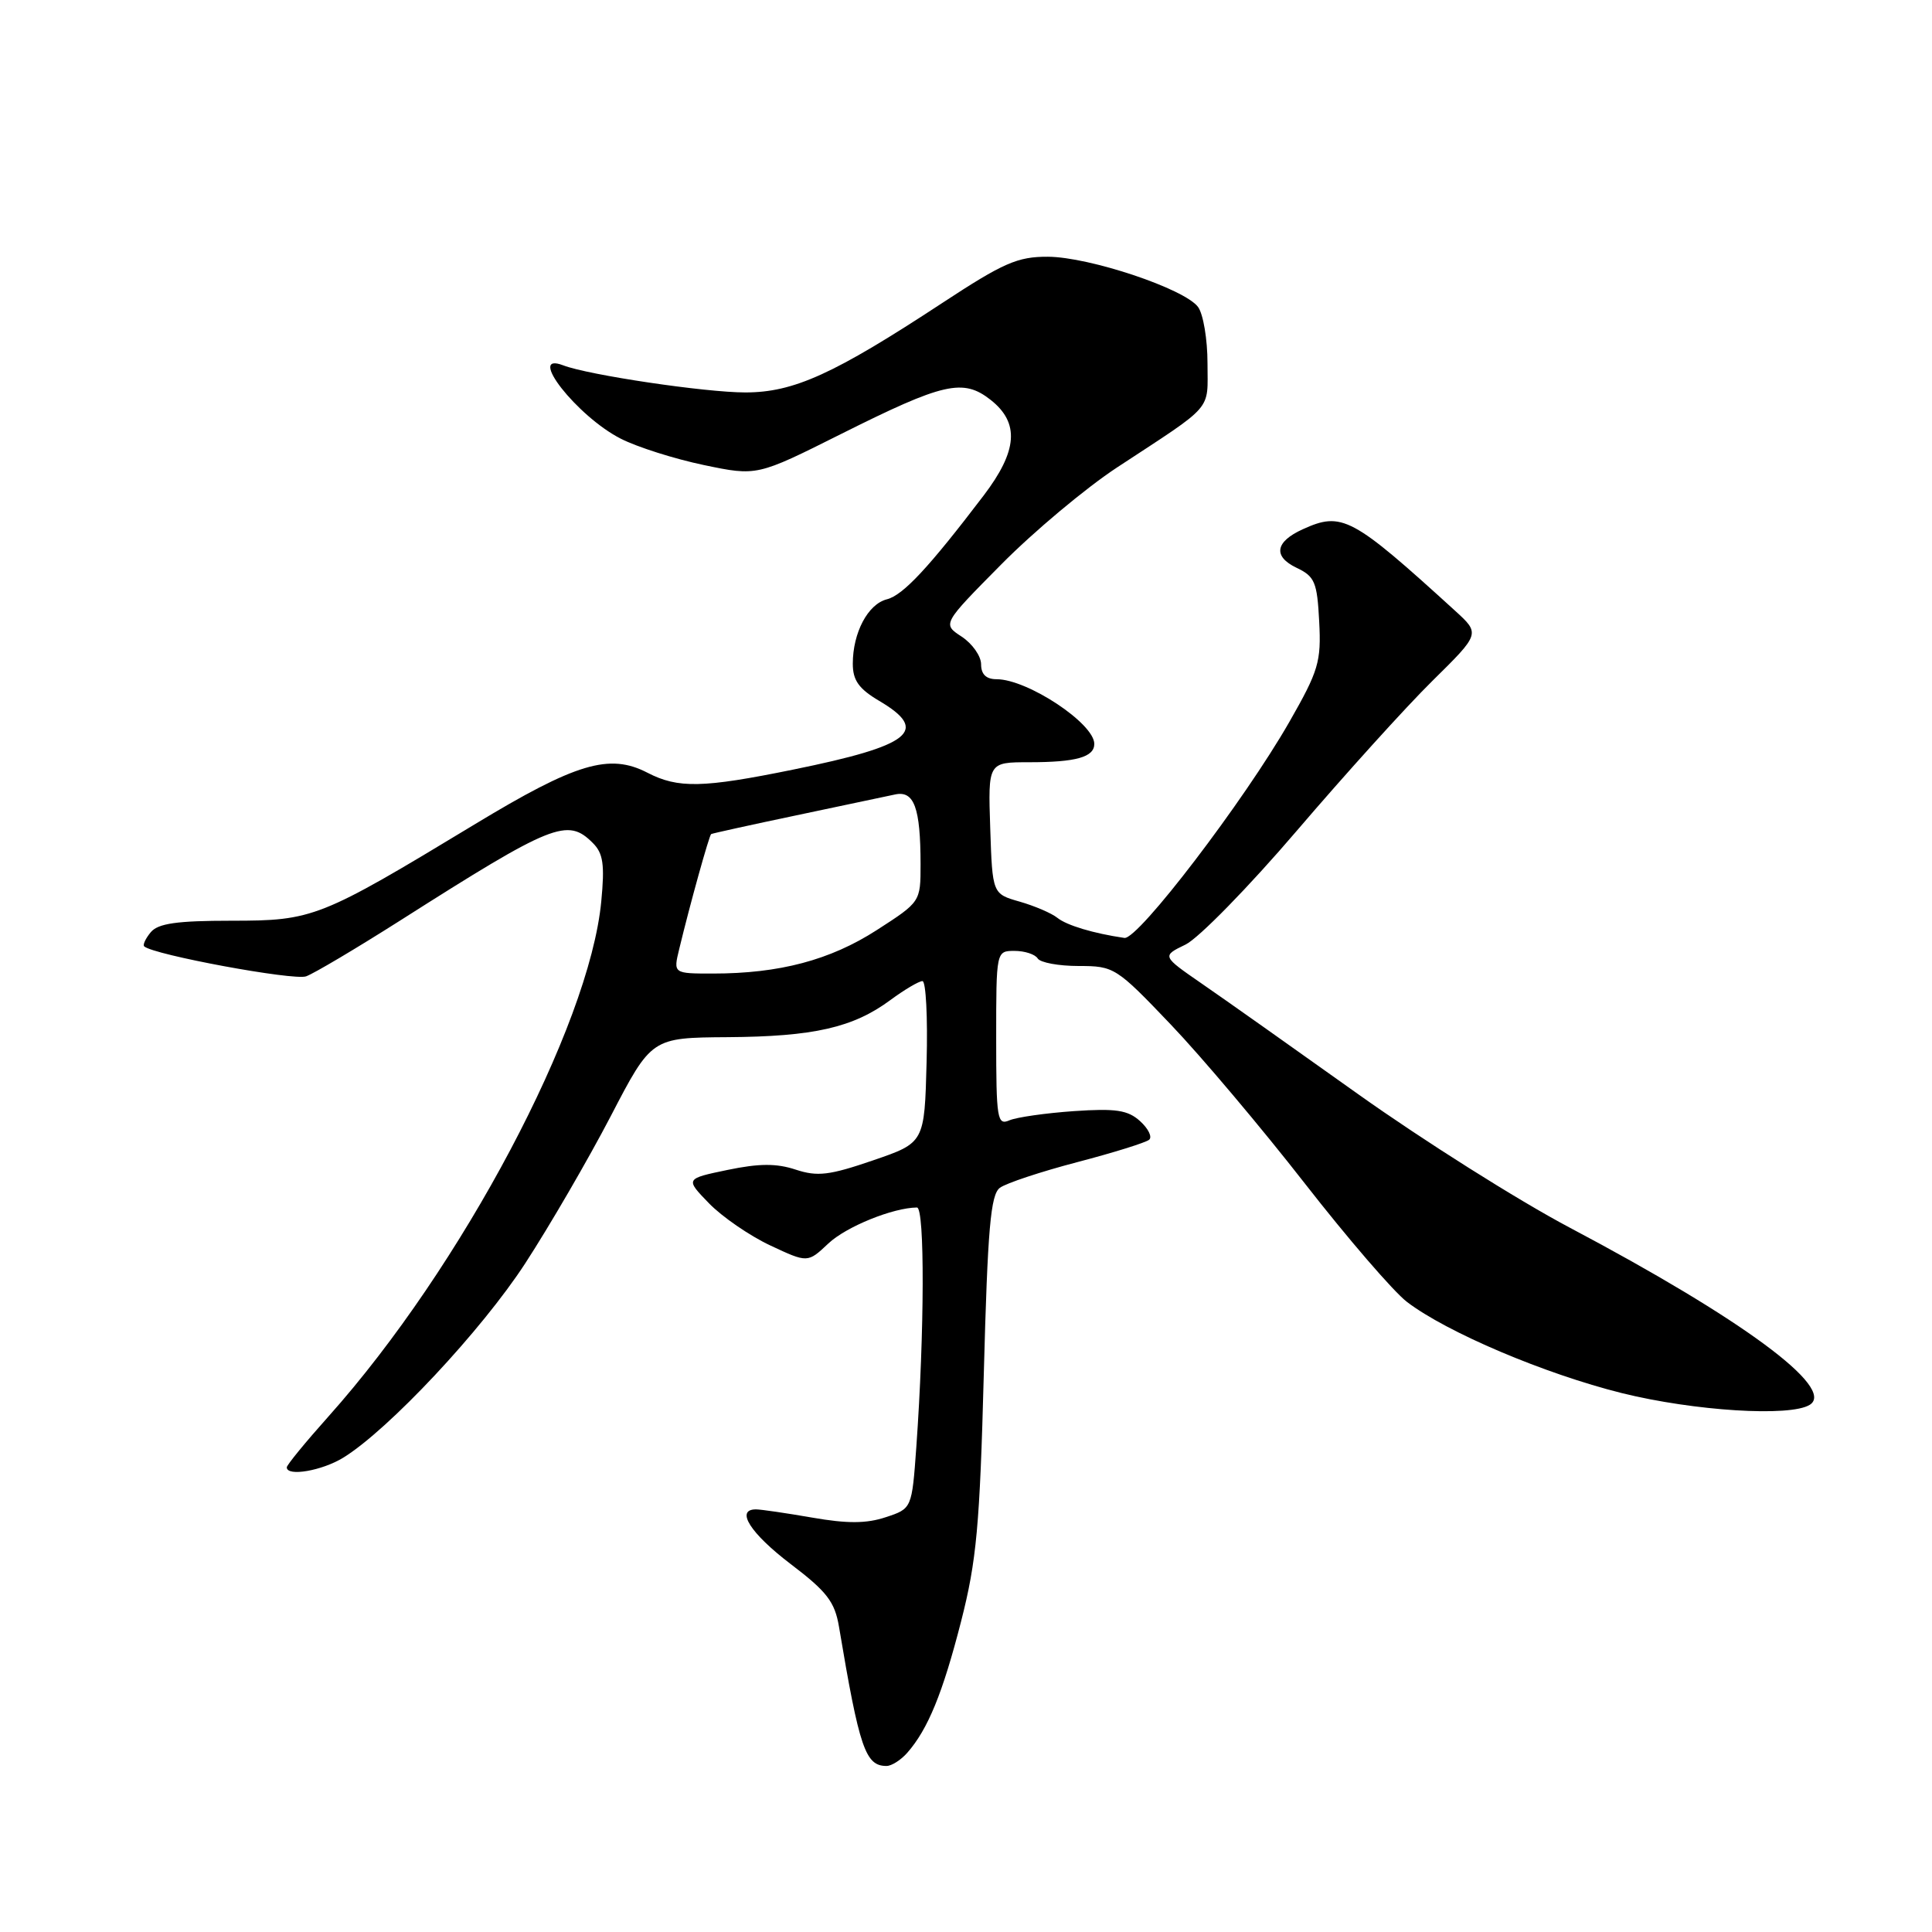 <?xml version="1.0" encoding="UTF-8" standalone="no"?>
<!DOCTYPE svg PUBLIC "-//W3C//DTD SVG 1.1//EN" "http://www.w3.org/Graphics/SVG/1.1/DTD/svg11.dtd" >
<svg xmlns="http://www.w3.org/2000/svg" xmlns:xlink="http://www.w3.org/1999/xlink" version="1.1" viewBox="0 0 256 256">
 <g >
 <path fill="currentColor"
d=" M 120.22 232.25 C 122.96 229.13 124.91 224.36 127.35 214.84 C 129.40 206.82 129.83 202.17 130.36 182.00 C 130.87 162.76 131.26 158.30 132.49 157.39 C 133.31 156.78 137.93 155.25 142.74 153.99 C 147.56 152.73 151.85 151.39 152.27 151.02 C 152.70 150.65 152.16 149.55 151.07 148.56 C 149.45 147.09 147.86 146.85 142.29 147.23 C 138.56 147.49 134.71 148.04 133.75 148.45 C 132.14 149.15 132.00 148.28 132.00 137.61 C 132.00 126.00 132.00 126.00 134.44 126.00 C 135.78 126.00 137.16 126.45 137.50 127.00 C 137.84 127.55 140.28 128.00 142.93 128.00 C 147.62 128.00 147.91 128.18 155.13 135.75 C 159.20 140.01 167.18 149.48 172.87 156.78 C 178.56 164.08 184.66 171.16 186.43 172.51 C 191.72 176.55 204.67 182.04 214.89 184.59 C 224.49 186.97 237.24 187.77 239.81 186.14 C 243.28 183.94 230.85 174.76 208.00 162.67 C 201.12 159.03 188.53 151.08 180.00 145.01 C 171.47 138.93 162.13 132.32 159.22 130.32 C 153.95 126.68 153.95 126.68 157.09 125.16 C 158.82 124.32 165.46 117.53 171.84 110.07 C 178.22 102.61 186.29 93.68 189.79 90.23 C 196.14 83.97 196.14 83.97 192.82 80.94 C 179.11 68.45 177.82 67.76 172.60 70.14 C 168.97 71.79 168.66 73.73 171.79 75.23 C 174.22 76.38 174.53 77.13 174.80 82.36 C 175.08 87.68 174.72 88.88 170.85 95.65 C 164.86 106.12 150.79 124.55 148.99 124.28 C 144.89 123.68 141.36 122.62 140.11 121.62 C 139.34 121.00 137.09 120.04 135.11 119.47 C 131.50 118.44 131.50 118.44 131.21 109.72 C 130.92 101.00 130.92 101.00 136.38 101.00 C 142.59 101.00 145.00 100.32 145.00 98.57 C 145.00 95.86 136.14 90.00 132.05 90.00 C 130.67 90.00 130.00 89.35 130.00 88.02 C 130.00 86.94 128.84 85.29 127.43 84.36 C 124.86 82.68 124.86 82.68 132.68 74.78 C 136.98 70.43 143.88 64.66 148.00 61.95 C 161.01 53.41 160.00 54.58 160.00 48.14 C 160.00 44.98 159.44 41.62 158.75 40.68 C 156.98 38.27 144.37 34.05 138.86 34.02 C 134.84 34.00 132.97 34.82 124.88 40.13 C 110.48 49.59 105.17 52.00 98.76 52.00 C 93.46 52.00 77.98 49.70 74.63 48.41 C 69.67 46.51 76.46 55.17 82.24 58.12 C 84.43 59.24 89.39 60.81 93.26 61.62 C 100.30 63.09 100.30 63.09 111.40 57.53 C 125.04 50.70 127.61 50.11 131.27 52.99 C 135.12 56.03 134.85 59.73 130.33 65.67 C 123.08 75.20 119.66 78.87 117.52 79.41 C 115.01 80.04 113.00 83.83 113.00 87.95 C 113.00 90.15 113.80 91.27 116.50 92.87 C 123.22 96.83 120.77 98.79 105.08 101.98 C 93.12 104.42 89.85 104.49 85.79 102.39 C 80.74 99.78 76.32 101.10 62.85 109.26 C 42.35 121.66 41.51 122.00 30.66 122.00 C 23.44 122.00 20.95 122.36 19.98 123.52 C 19.28 124.36 18.89 125.21 19.11 125.40 C 20.34 126.52 38.95 129.96 40.56 129.37 C 41.63 128.98 47.22 125.66 53.00 121.99 C 73.27 109.10 75.19 108.33 78.55 111.70 C 79.93 113.07 80.14 114.56 79.67 119.45 C 78.09 136.01 61.17 167.94 43.53 187.68 C 40.49 191.08 38.00 194.12 38.00 194.43 C 38.00 195.69 42.68 194.88 45.50 193.14 C 51.51 189.43 63.82 176.28 69.59 167.41 C 72.84 162.41 77.94 153.63 80.92 147.91 C 86.33 137.50 86.33 137.50 96.42 137.43 C 107.82 137.35 113.03 136.17 117.97 132.52 C 119.85 131.13 121.77 130.00 122.23 130.00 C 122.69 130.00 122.94 134.82 122.78 140.71 C 122.50 151.42 122.50 151.42 115.67 153.76 C 109.89 155.74 108.32 155.93 105.43 154.98 C 102.89 154.14 100.60 154.15 96.41 155.02 C 90.79 156.19 90.79 156.19 93.95 159.45 C 95.69 161.24 99.34 163.75 102.07 165.03 C 107.02 167.35 107.02 167.35 109.76 164.77 C 112.12 162.54 118.32 160.03 121.50 160.00 C 122.55 160.00 122.50 176.56 121.42 191.70 C 120.83 199.90 120.83 199.90 117.36 201.04 C 114.81 201.89 112.26 201.90 107.62 201.09 C 104.16 200.49 100.81 200.00 100.17 200.00 C 97.40 200.00 99.42 203.17 104.75 207.23 C 109.57 210.89 110.61 212.24 111.17 215.55 C 113.88 231.69 114.67 234.00 117.47 234.00 C 118.14 234.00 119.38 233.21 120.22 232.25 Z  M 90.00 125.75 C 91.46 119.69 93.97 110.70 94.23 110.52 C 94.38 110.43 99.45 109.31 105.50 108.04 C 111.55 106.77 117.45 105.52 118.61 105.27 C 121.13 104.73 121.97 107.03 121.98 114.50 C 121.98 119.50 121.98 119.50 116.18 123.24 C 110.00 127.22 103.28 129.00 94.47 129.00 C 89.21 129.00 89.21 129.00 90.00 125.75 Z "/>
</g>
</svg>